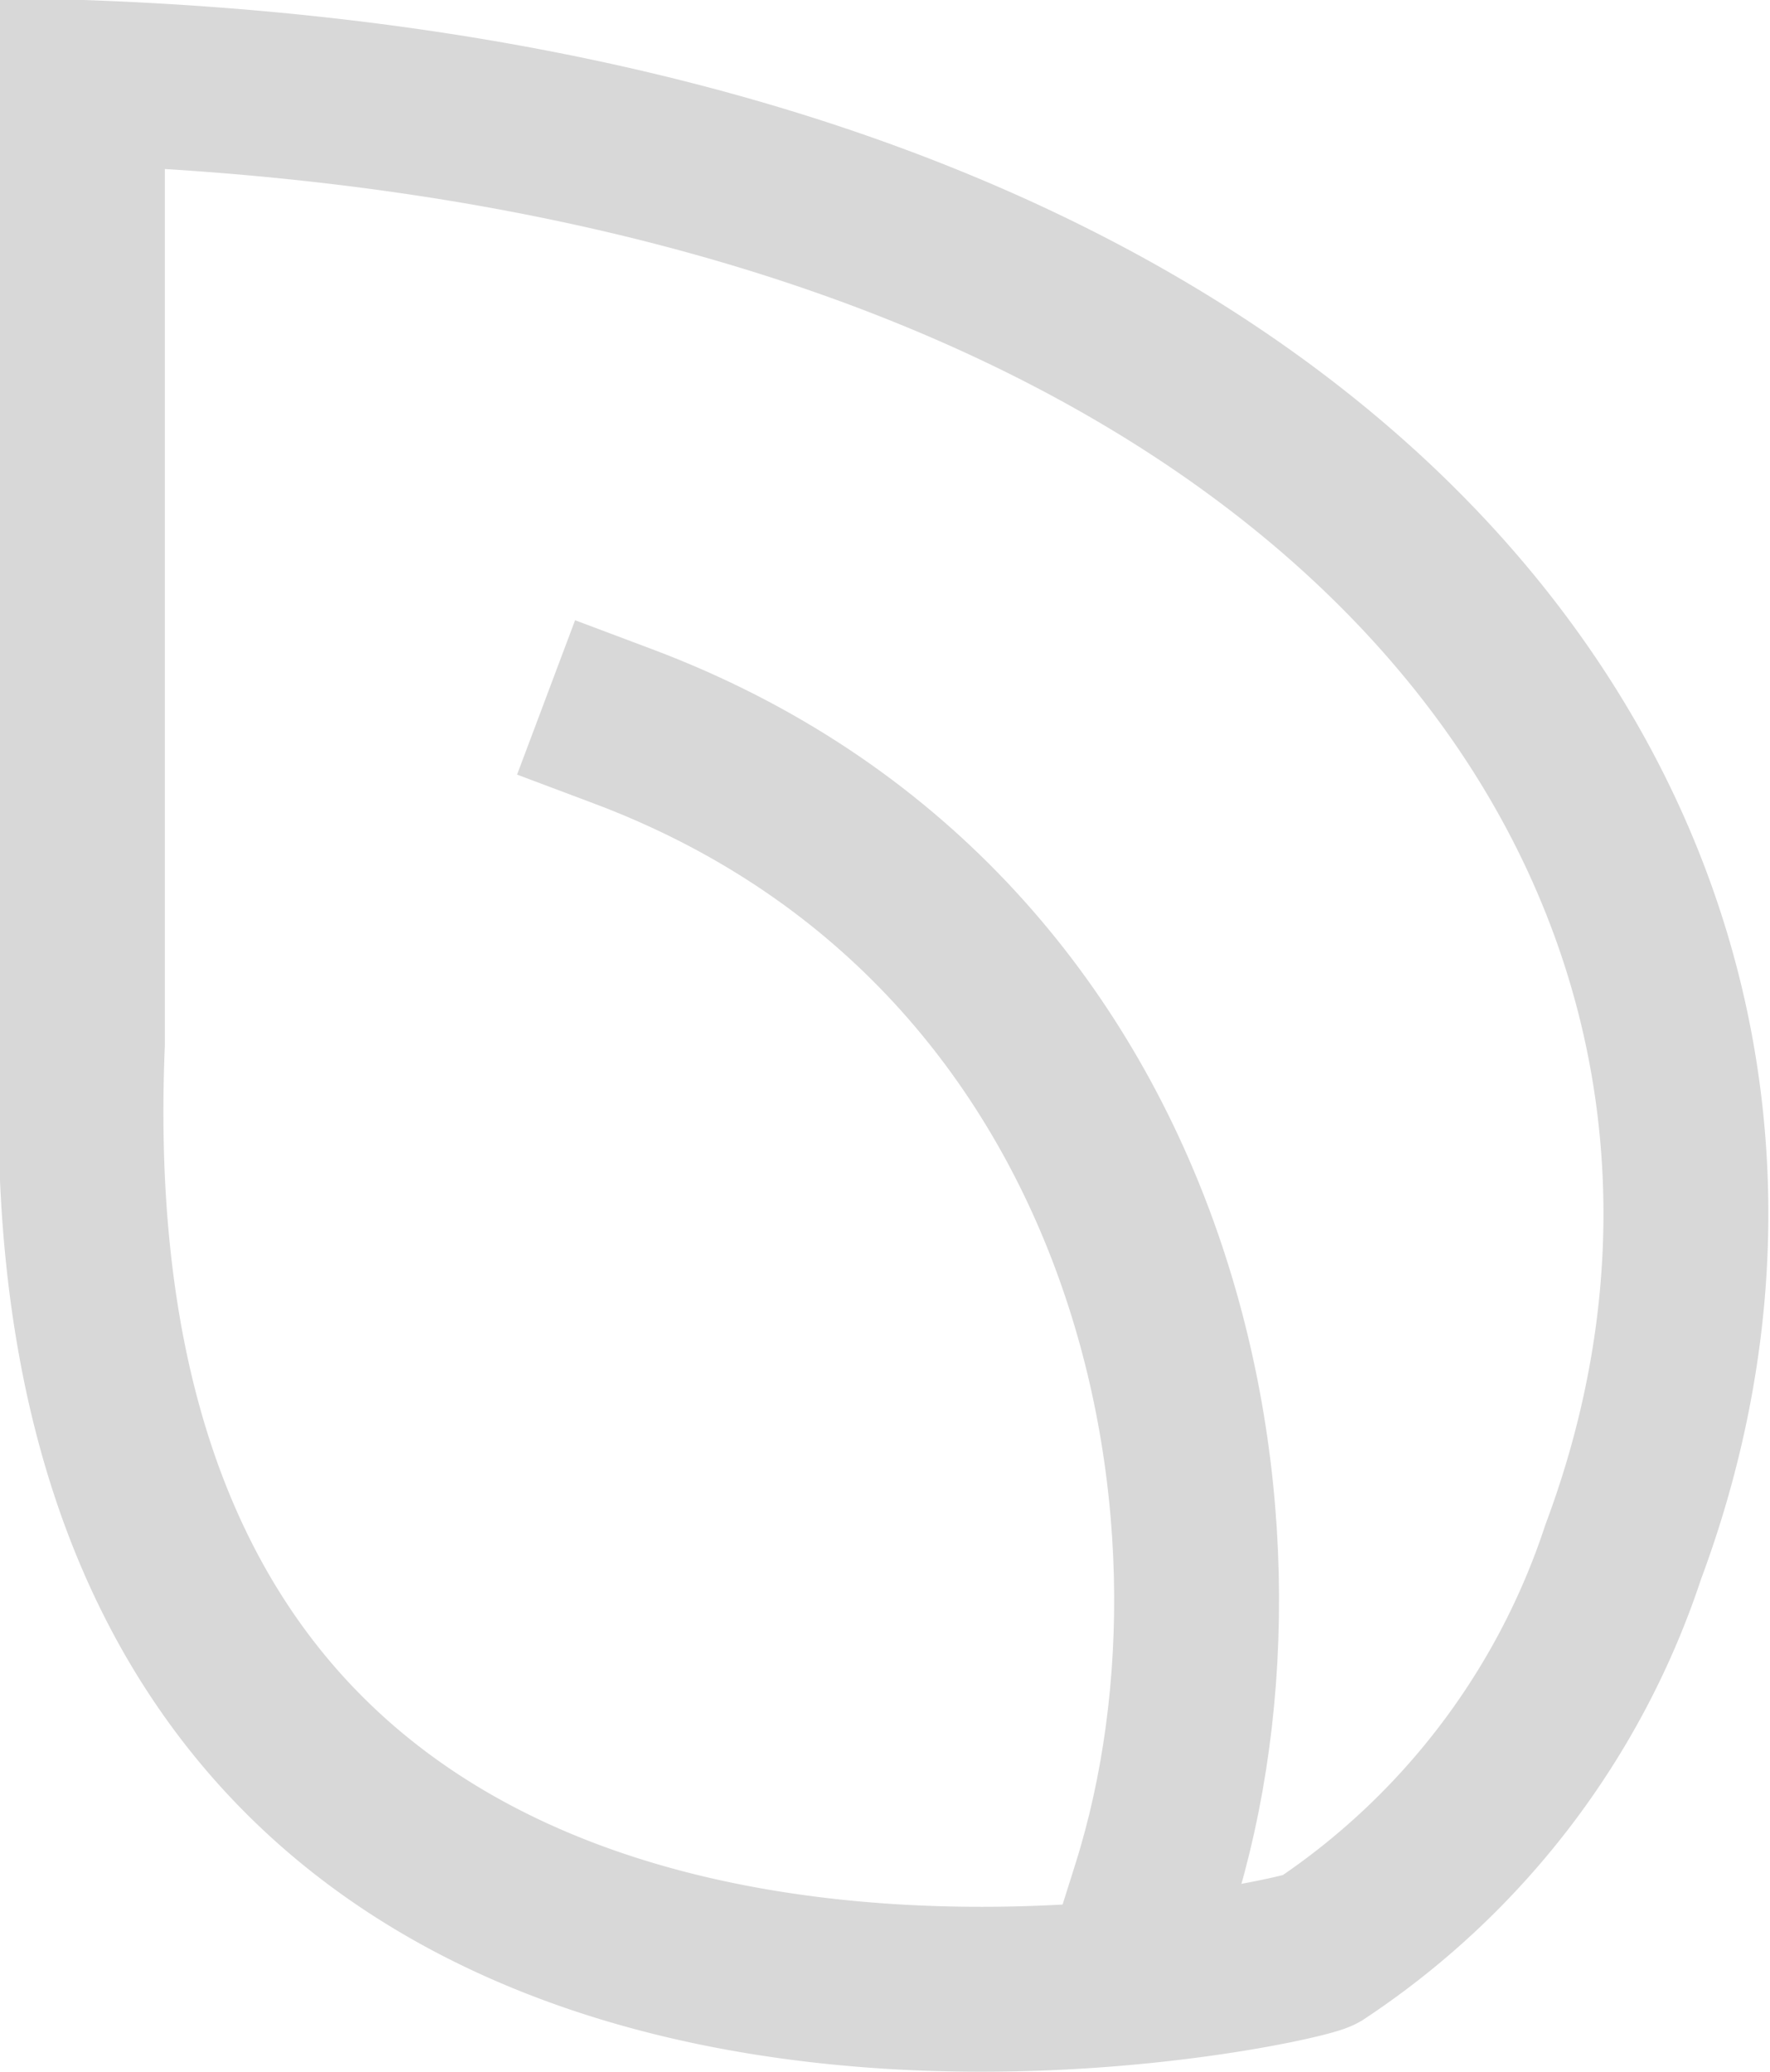 <?xml version="1.0" encoding="utf-8"?><svg xmlns="http://www.w3.org/2000/svg" viewBox="0 0 21.47 25.13"><title>Peercoin</title><g id="ed60eef0-2d05-4f46-908d-4c6472e7b7f2" data-name="Calque 2"><g id="adc78294-c237-4a1f-bd6f-5b1288a6307e" data-name="Line"><g id="f96c027c-5df2-4e34-8c28-0c972541e19c" data-name="Peercoin" style="isolation:isolate"><path d="M1,1c15.68.56,21.73,9.68,18.69,17.82A9.27,9.27,0,0,1,16,23.65c-.36.2-15.61,3.57-15-11Z" style="fill:none;stroke:#d8d8d8;stroke-miterlimit:10;stroke-width:2px"/><path d="M14,22.9c1.45-4.6,0-11.67-6.44-14.09" style="fill:none;stroke:#d8d8d8;stroke-linecap:square;stroke-linejoin:round;stroke-width:2px"/></g></g></g></svg>